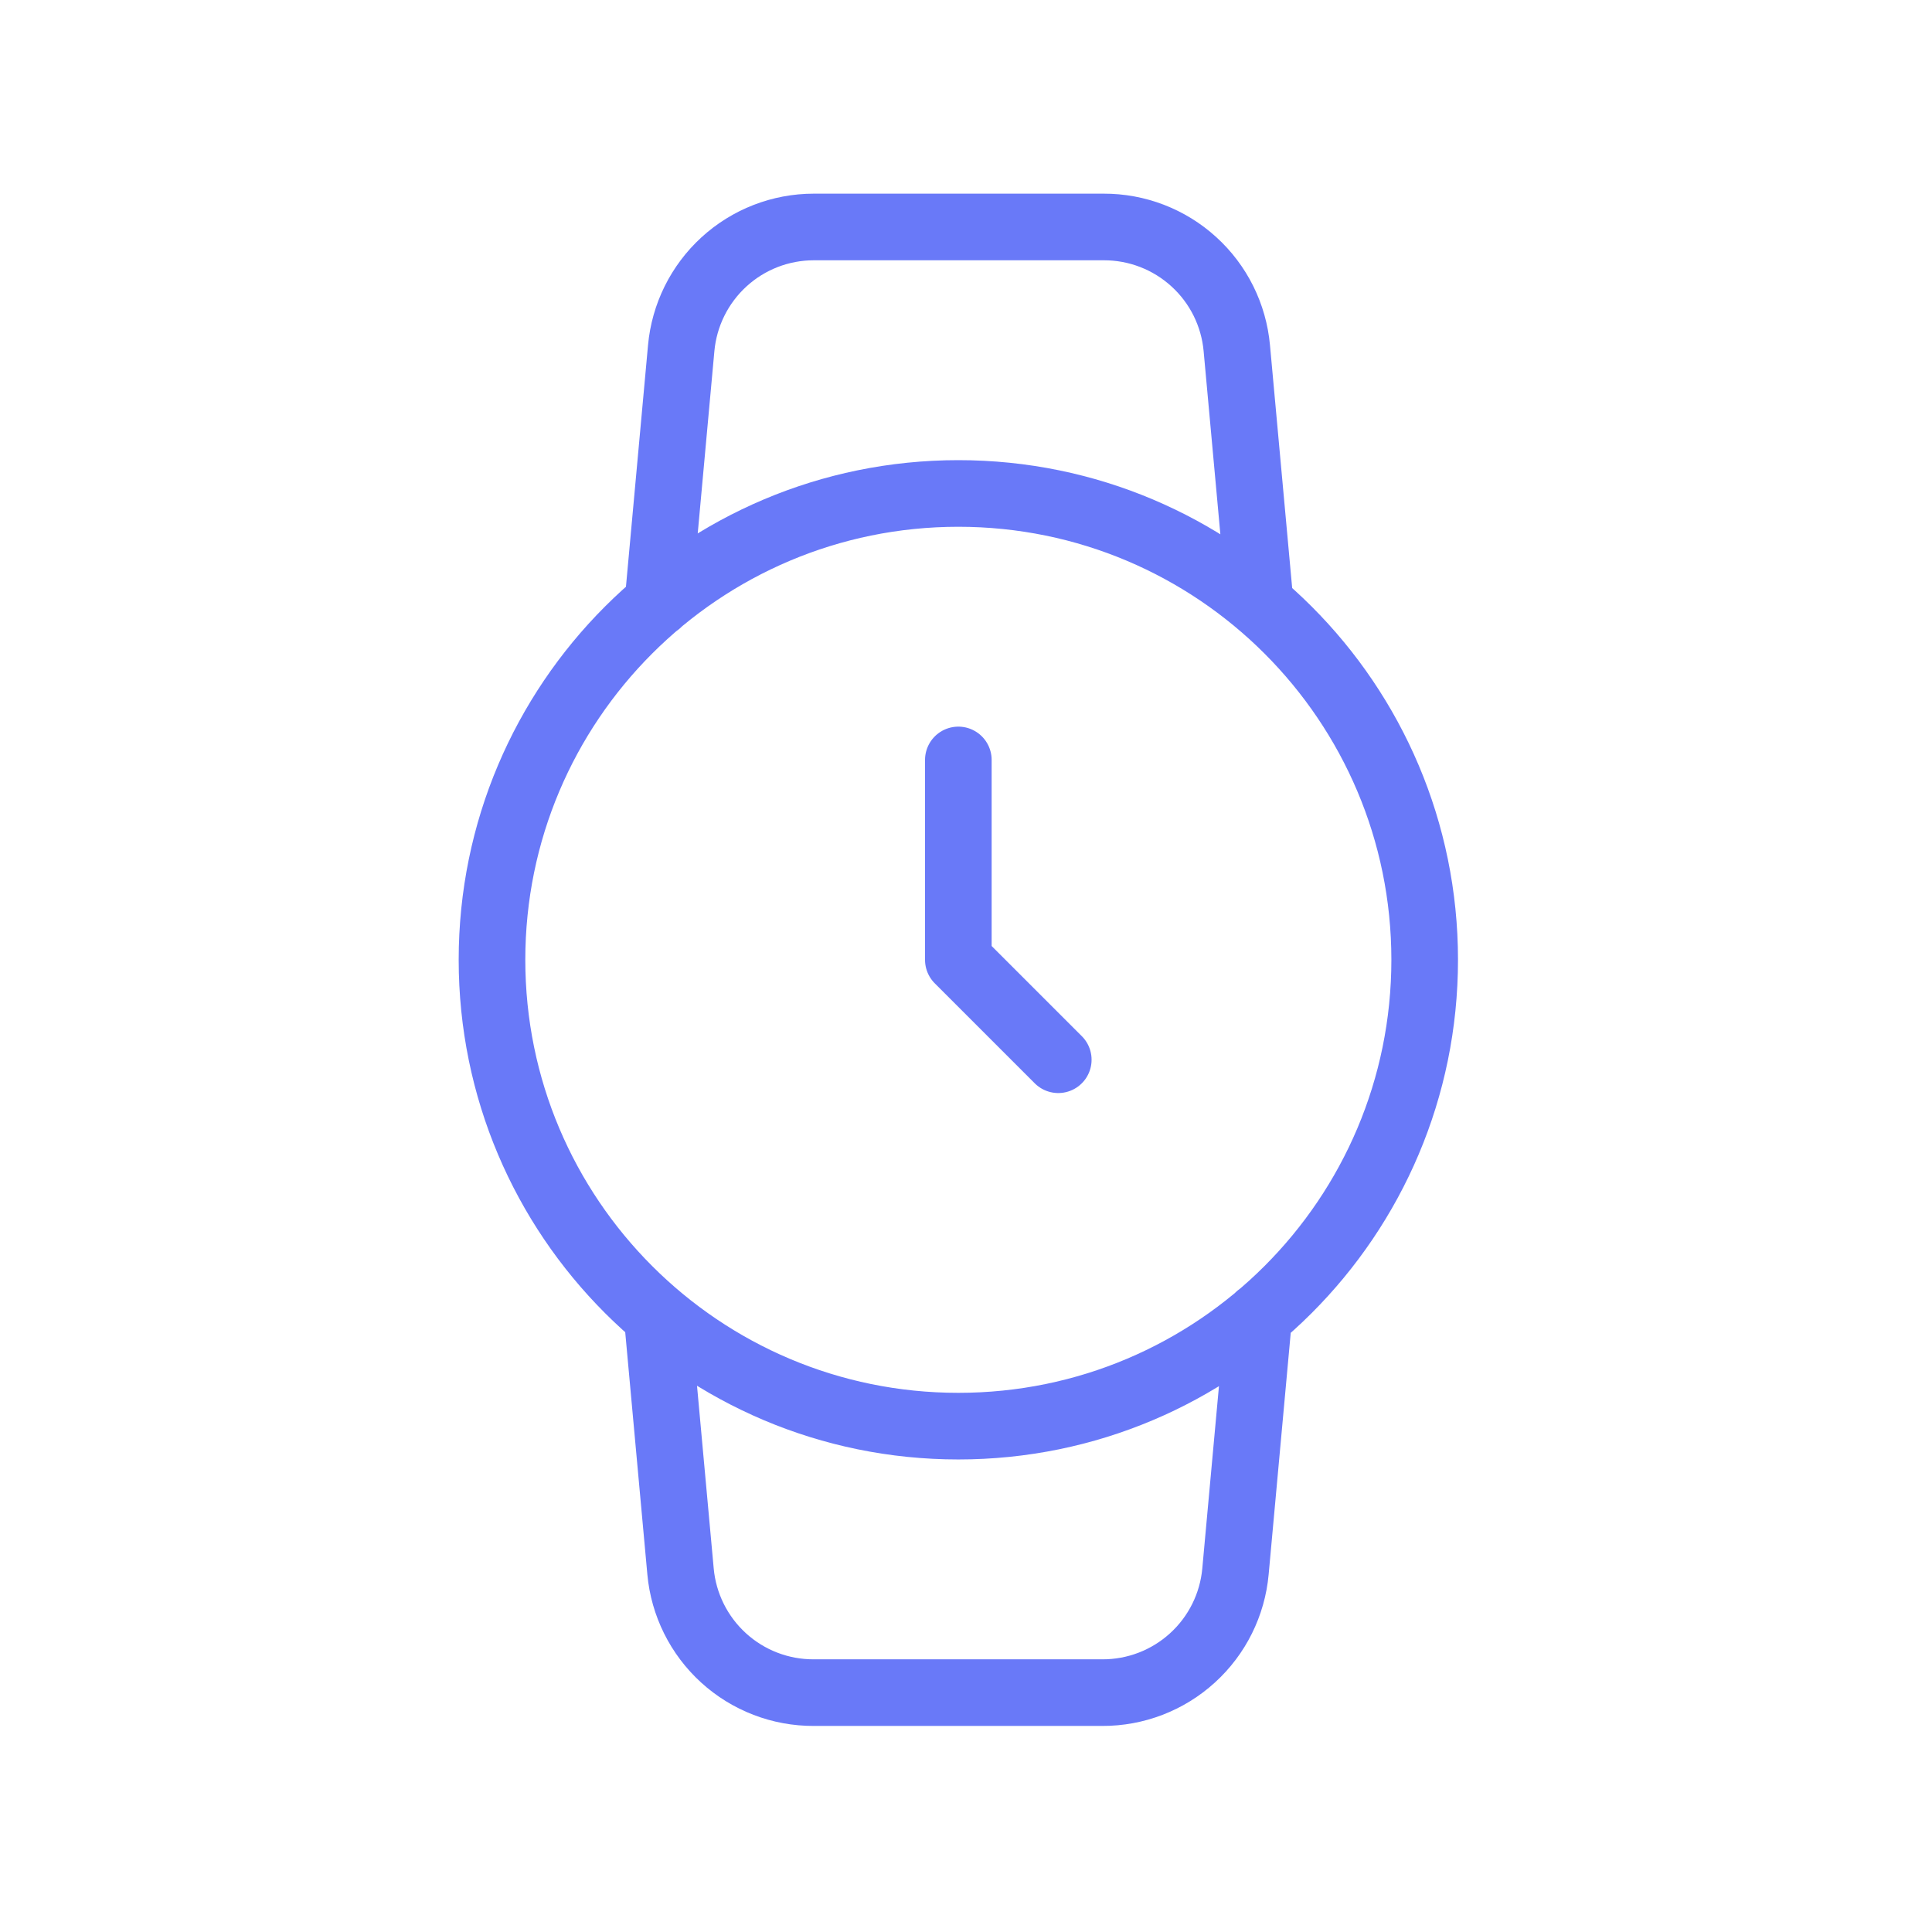 <svg width="29" height="29" viewBox="0 0 29 29" fill="none" xmlns="http://www.w3.org/2000/svg">
<path d="M14.385 11.407V14.407L15.885 15.907M18.895 19.757L18.545 23.587C18.5 24.085 18.27 24.549 17.899 24.886C17.529 25.223 17.046 25.409 16.545 25.407H12.215C11.714 25.409 11.231 25.223 10.861 24.886C10.491 24.549 10.26 24.085 10.215 23.587L9.865 19.757M9.875 9.057L10.225 5.227C10.27 4.73 10.499 4.268 10.867 3.931C11.235 3.594 11.716 3.407 12.215 3.407H16.565C17.066 3.405 17.549 3.591 17.919 3.928C18.29 4.265 18.52 4.728 18.565 5.227L18.915 9.057M21.385 14.407C21.385 18.273 18.251 21.407 14.385 21.407C10.519 21.407 7.385 18.273 7.385 14.407C7.385 10.541 10.519 7.407 14.385 7.407C18.251 7.407 21.385 10.541 21.385 14.407Z" stroke="#6979F8" stroke-linecap="round" stroke-linejoin="round"/>
</svg>
